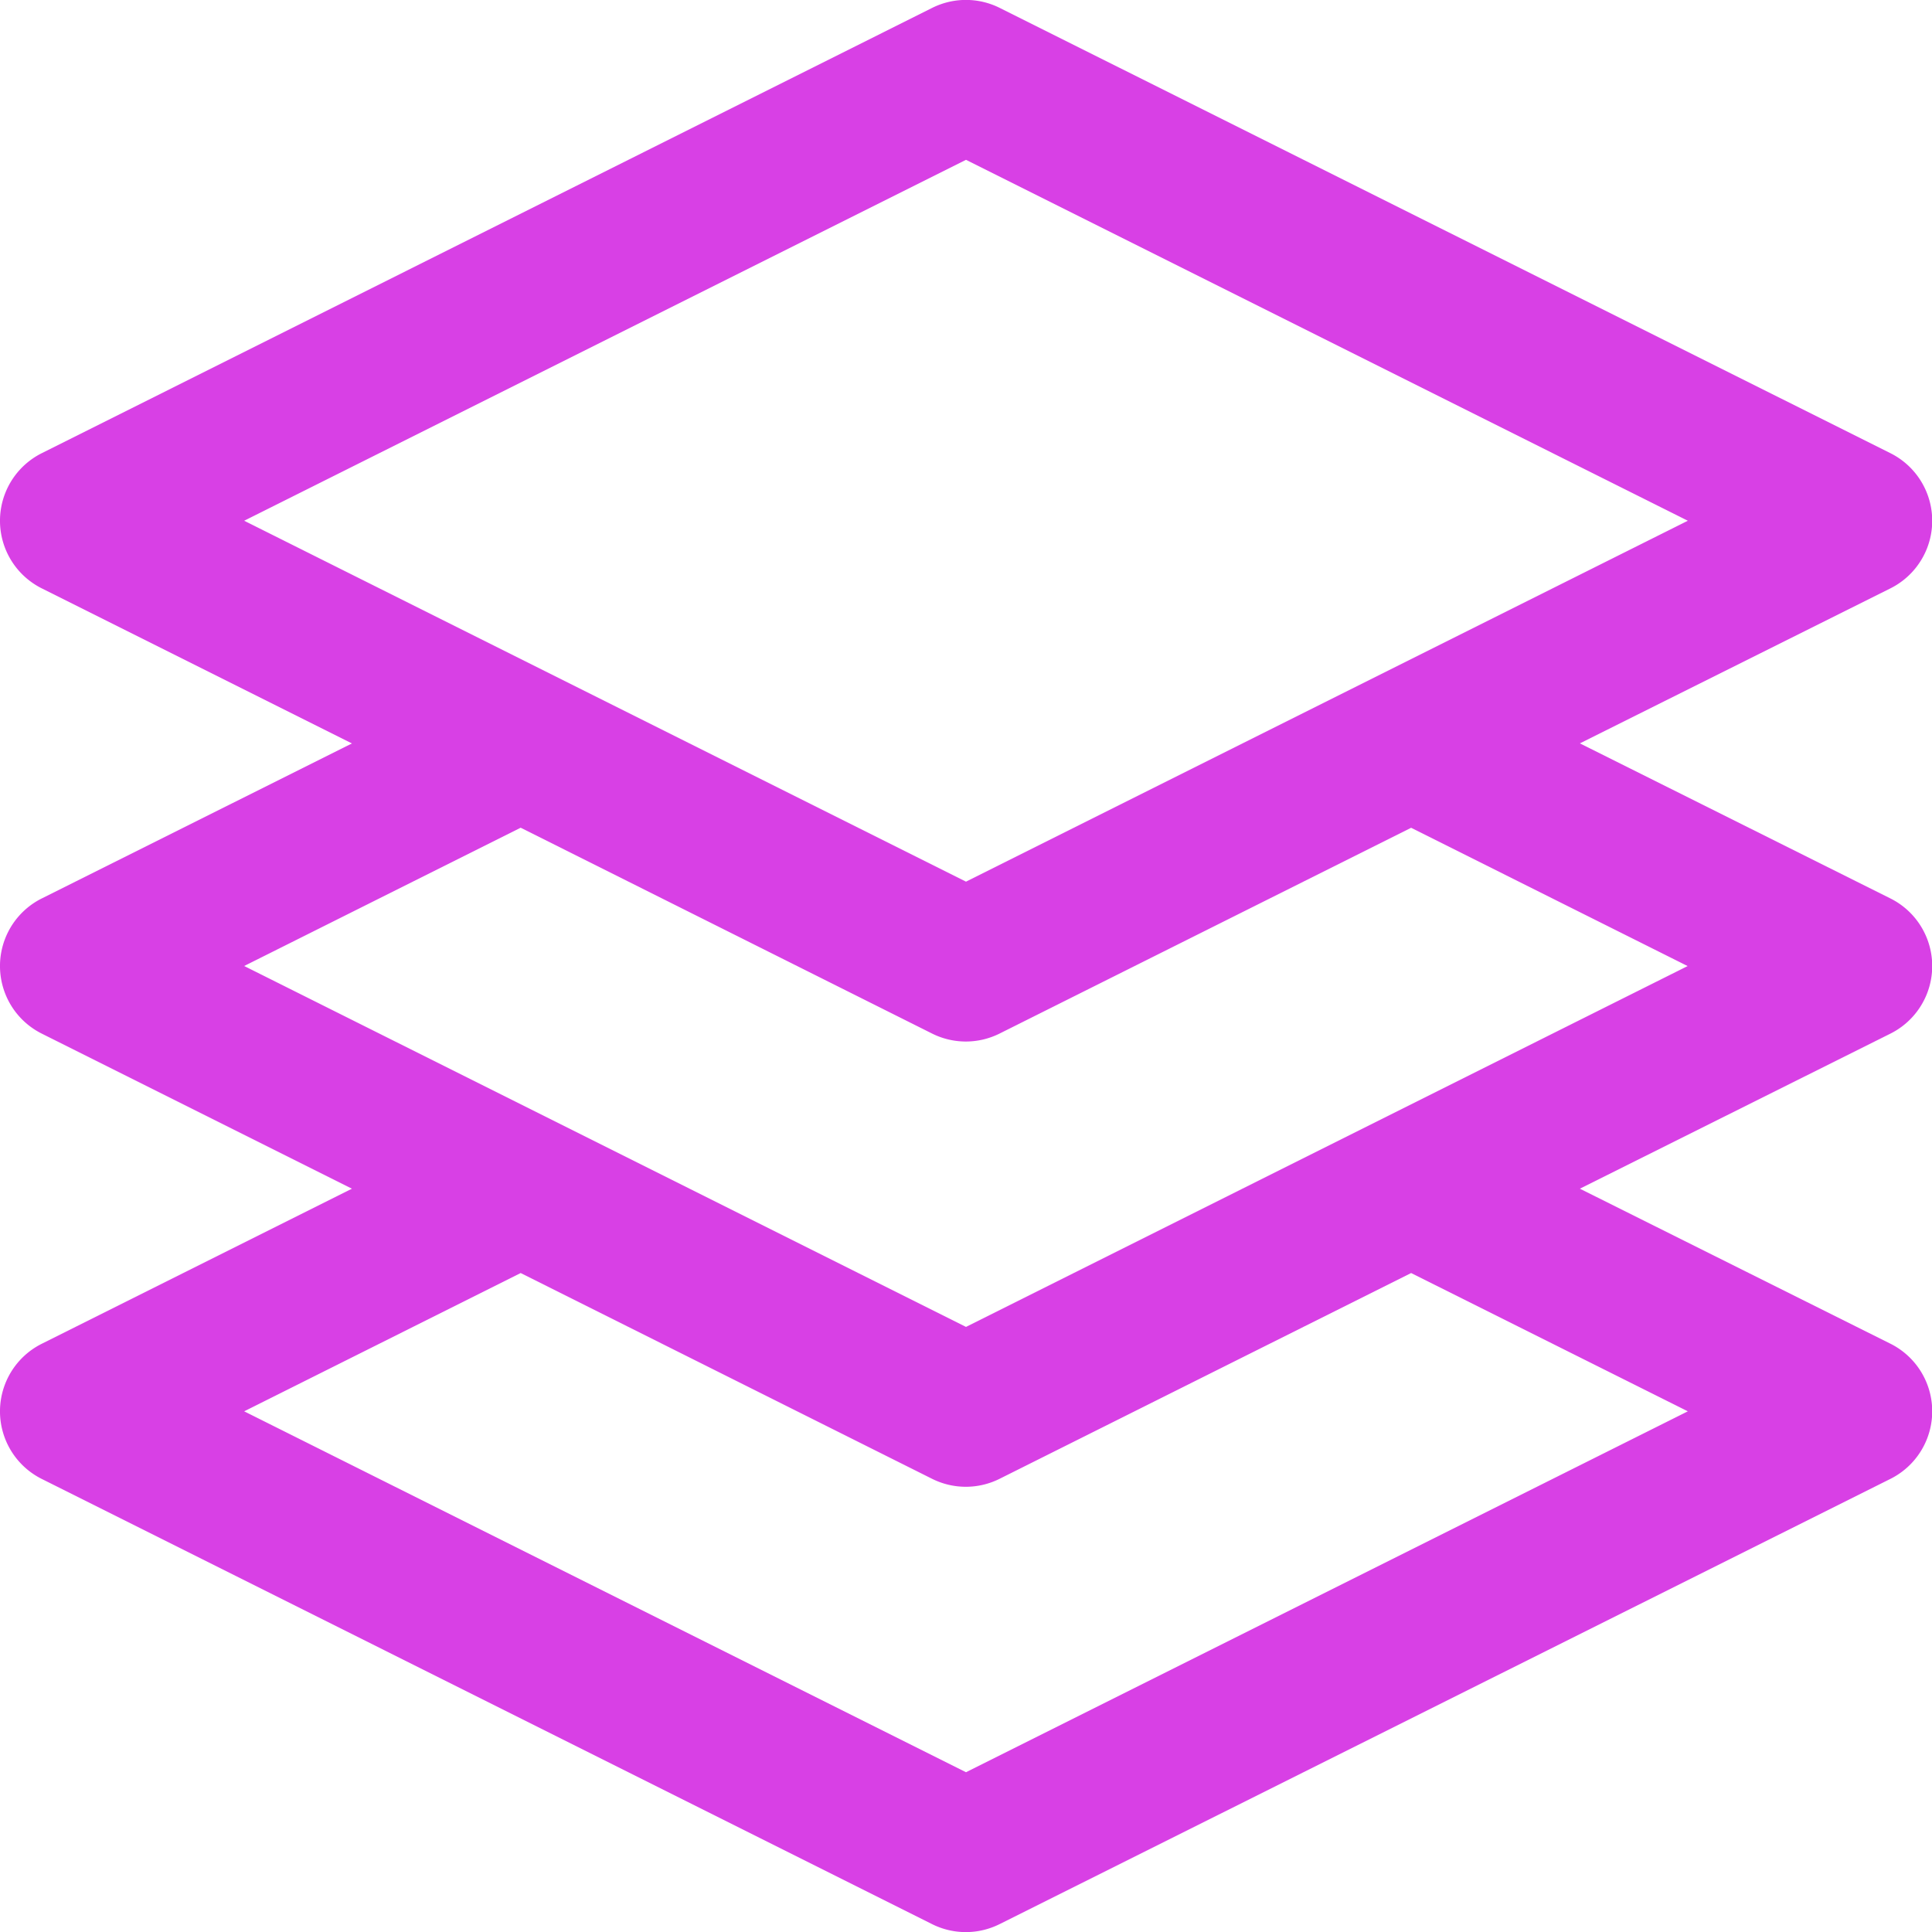 <svg xmlns="http://www.w3.org/2000/svg" width="29.228" height="29.23" viewBox="0 0 29.228 29.23">
  <path id="layers" d="M29.1,13.593,24.4,11.246,29.1,8.9a1.143,1.143,0,0,0,0-2.043L15.624.12A1.143,1.143,0,0,0,14.6.12L1.129,6.857a1.143,1.143,0,0,0,0,2.043l4.694,2.347L1.129,13.593a1.143,1.143,0,0,0,0,2.043l4.694,2.347L1.129,20.33a1.143,1.143,0,0,0,0,2.043L14.6,29.109a1.142,1.142,0,0,0,1.021,0L29.1,22.372a1.143,1.143,0,0,0,0-2.043L24.4,17.983,29.1,15.636a1.143,1.143,0,0,0,0-2.043ZM15.113,2.418l10.92,5.46-10.92,5.46L4.193,7.878Zm10.92,18.933-10.92,5.46-10.92-5.46,4.183-2.092L14.6,22.372a1.142,1.142,0,0,0,1.021,0l6.226-3.113Zm-10.92-1.277-10.92-5.46,4.183-2.092L14.6,15.636a1.142,1.142,0,0,0,1.021,0l6.226-3.113,4.183,2.092Zm0,0" transform="translate(-0.499 0)" fill="#d840e5"/>
</svg>
